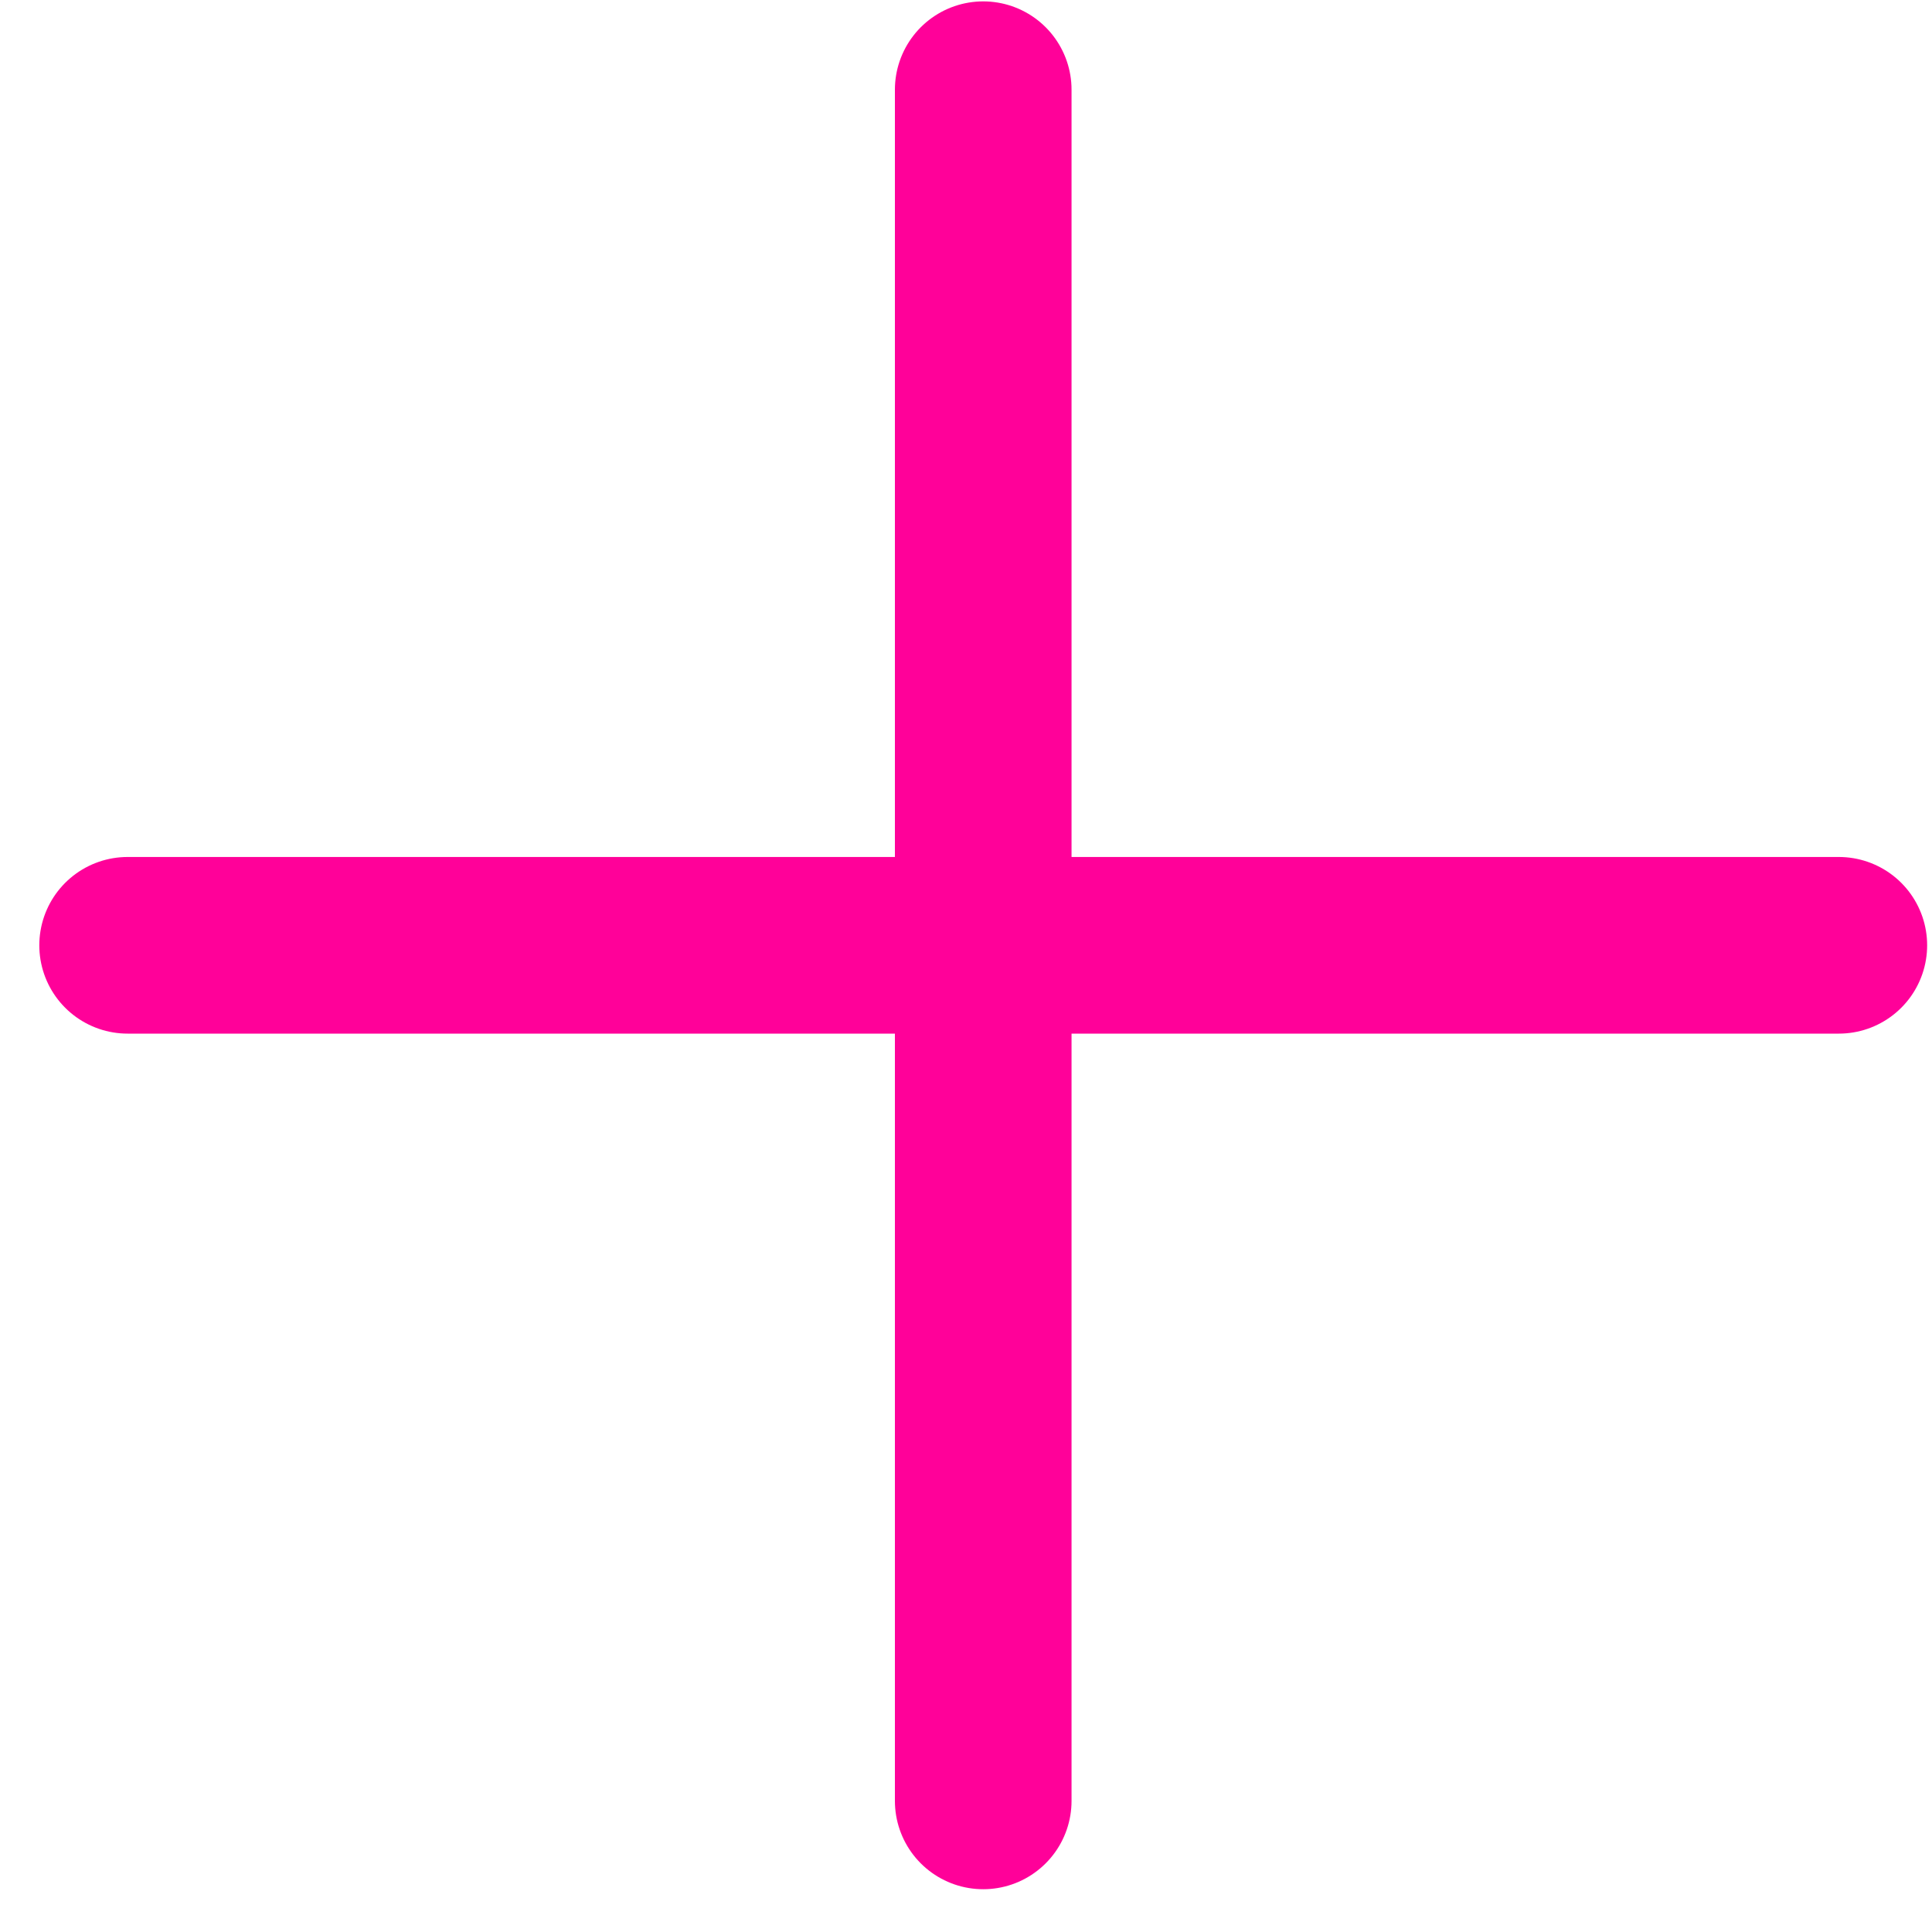 <svg width="35" height="35" viewBox="0 0 35 35" fill="none" xmlns="http://www.w3.org/2000/svg">
<path d="M17.812 1.625L17.812 32.625" stroke="#FF0199" stroke-width="3.2" stroke-linecap="round"/>
<path d="M33.312 17.125L2.312 17.125" stroke="#FF0199" stroke-width="3.2" stroke-linecap="round"/>
</svg>
